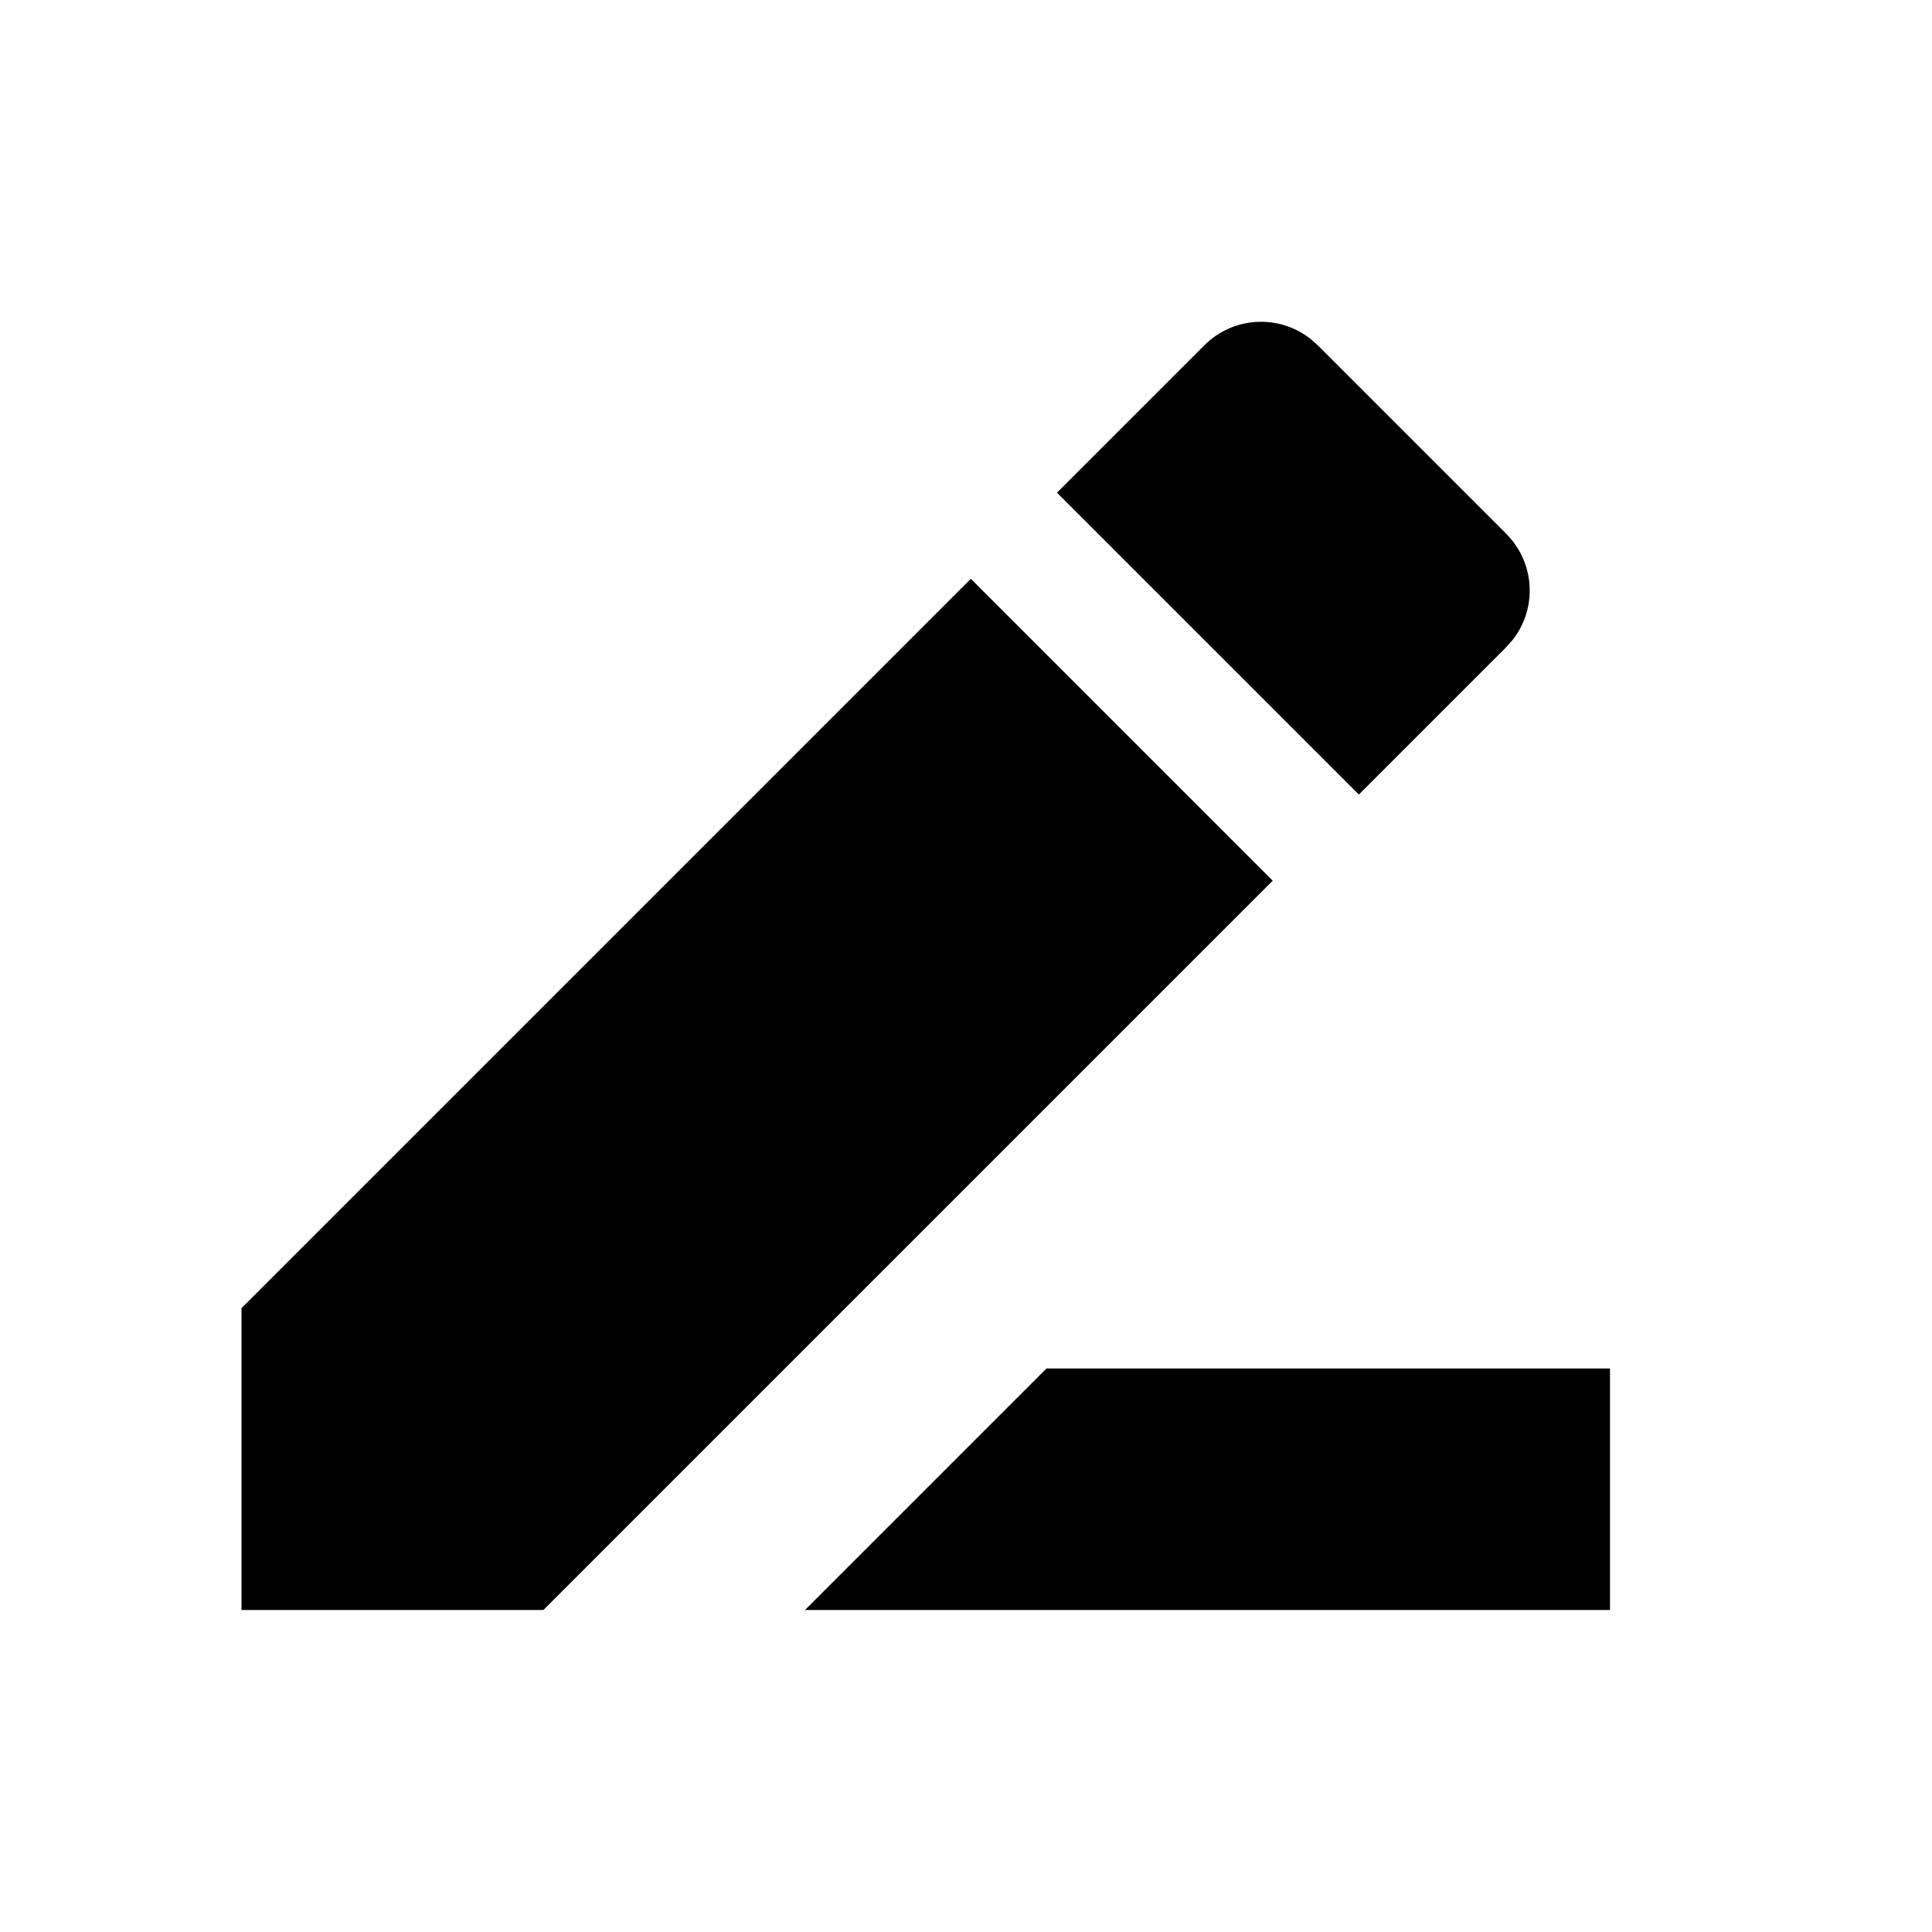 <svg width="24" height="24" viewBox="0 0 24 24" fill="none" xmlns="http://www.w3.org/2000/svg">
<path fill-rule="evenodd" clip-rule="evenodd" d="M12.06 7.19L15.81 10.94L6.75 20H3V16.25L12.06 7.19ZM20 17V20H10L13 17H20ZM14.96 4.29C15.32 3.93 15.884 3.902 16.276 4.207L16.37 4.29L18.71 6.63C19.07 6.99 19.098 7.555 18.793 7.946L18.71 8.04L16.88 9.87L13.13 6.12L14.96 4.29Z" fill="black"/>
</svg>

